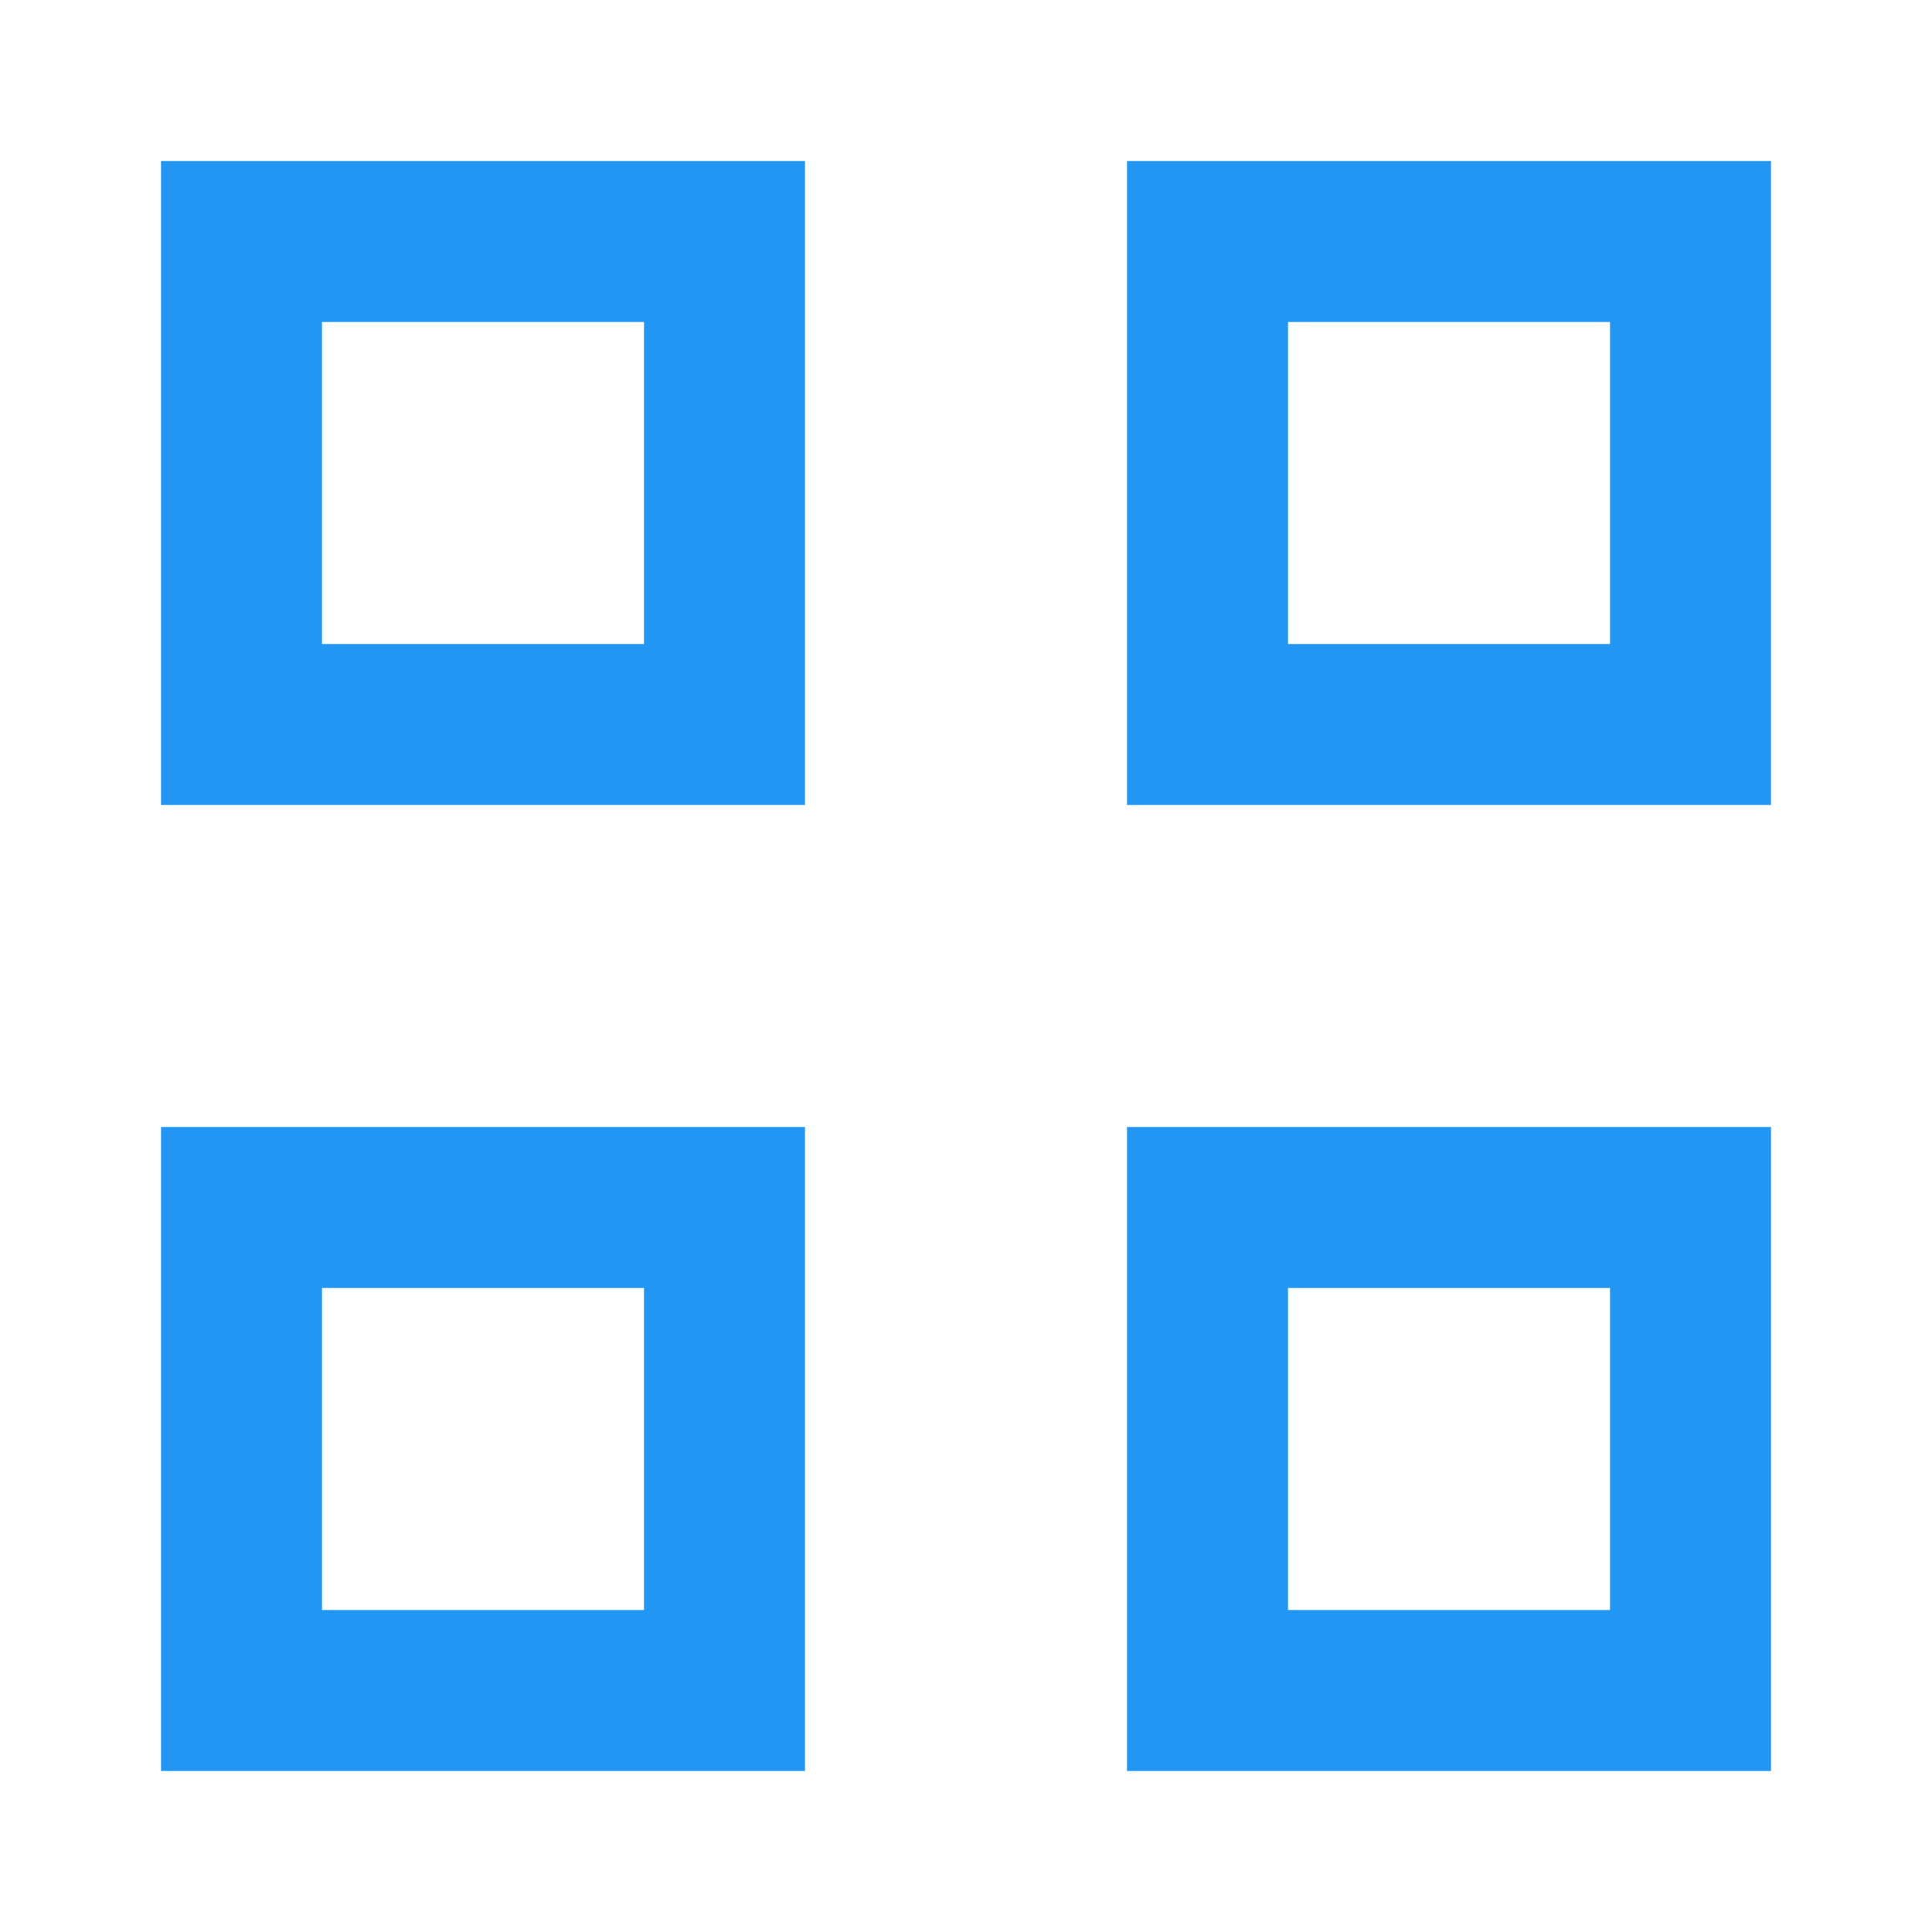 <?xml version="1.0" encoding="utf-8"?>
<!-- Generator: Adobe Illustrator 19.0.0, SVG Export Plug-In . SVG Version: 6.00 Build 0)  -->
<svg version="1.1" id="Layer_1" xmlns="http://www.w3.org/2000/svg" xmlns:xlink="http://www.w3.org/1999/xlink" x="0px" y="0px"
	 viewBox="0 0 24 24" style="enable-background:new 0 0 24 24;" xml:space="preserve">
<path id="XMLID_29_" style="fill:#2196F3;" d="M10,2L2,2l0,8l8,0L10,2z M4,8l0-4h4l0,4H4z"/>
<path id="XMLID_26_" style="fill:#2196F3;" d="M22,2l-8,0l0,8l8,0L22,2z M16,8V4h4l0,4H16z"/>
<path id="XMLID_23_" style="fill:#2196F3;" d="M22,14l-8,0l0,8l8,0L22,14z M16,20v-4h4l0,4H16z"/>
<path id="XMLID_20_" style="fill:#2196F3;" d="M10,14l-8,0l0,8l8,0L10,14z M4,20l0-4h4l0,4H4z"/>
<rect id="XMLID_19_" style="fill:none;" width="24" height="24"/>
</svg>
